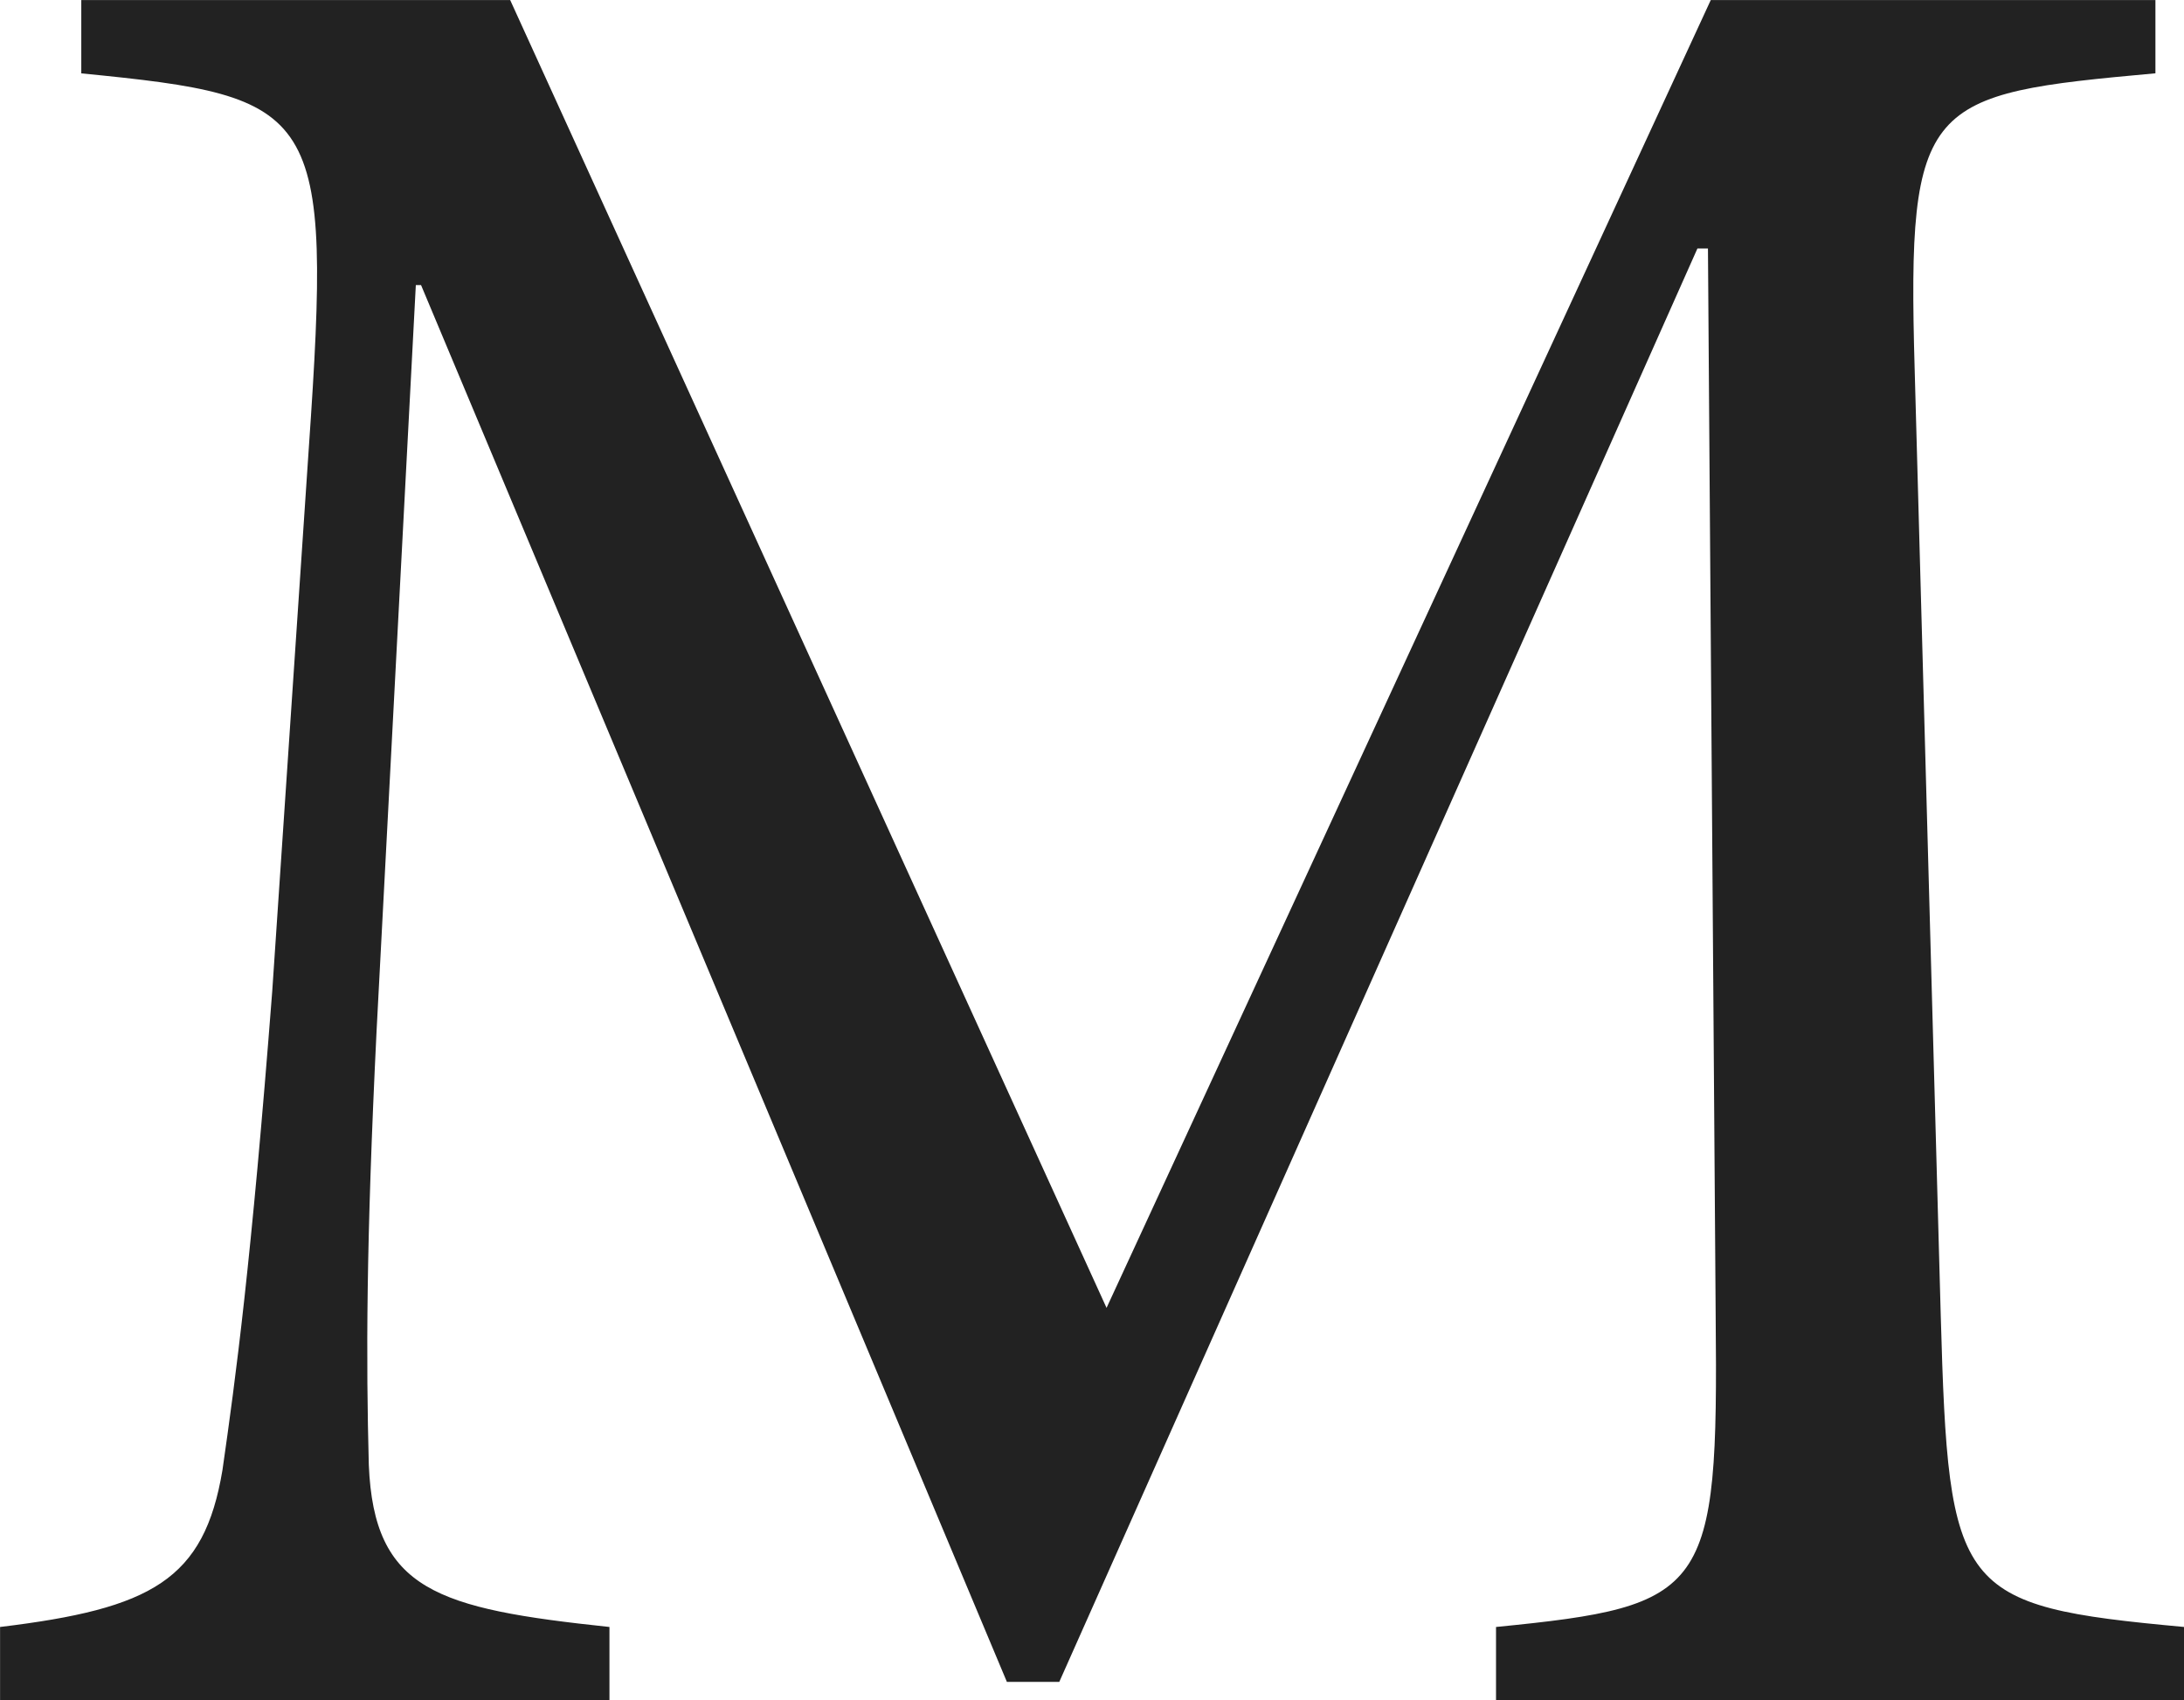 <?xml version="1.0" encoding="utf-8"?>
<!-- Generator: Adobe Illustrator 16.0.0, SVG Export Plug-In . SVG Version: 6.00 Build 0)  -->
<!DOCTYPE svg PUBLIC "-//W3C//DTD SVG 1.1//EN" "http://www.w3.org/Graphics/SVG/1.1/DTD/svg11.dtd">
<svg version="1.1" id="Layer_1" xmlns="http://www.w3.org/2000/svg" xmlns:xlink="http://www.w3.org/1999/xlink" x="0px" y="0px"
	 width="33.399px" height="26px" viewBox="-1.671 -1.302 33.399 26" enable-background="new -1.671 -1.302 33.399 26"
	 xml:space="preserve">
<g>
	<path fill="#222222" d="M21.207,24.698v-1.119c3.241-0.32,3.401-0.521,3.359-4.761l-0.118-16.32h-0.161l-9.759,21.921h-0.801
		L4.768,3.058H4.688l-0.6,11.401c-0.161,3.279-0.161,5.039-0.119,6.641c0.079,1.919,1.041,2.199,3.68,2.479v1.119h-9.319v-1.119
		c2.319-0.28,3.121-0.72,3.401-2.4c0.201-1.401,0.44-3.161,0.761-7.32l0.56-8.319c0.36-5.201,0.16-5.361-3.48-5.72v-1.121h6.559
		l9.12,20l9.24-20h6.8v1.12c-3.52,0.32-3.8,0.4-3.682,4.52l0.399,14.479c0.12,4.239,0.24,4.44,3.722,4.761v1.119L21.207,24.698
		L21.207,24.698z"/>
</g>
</svg>
